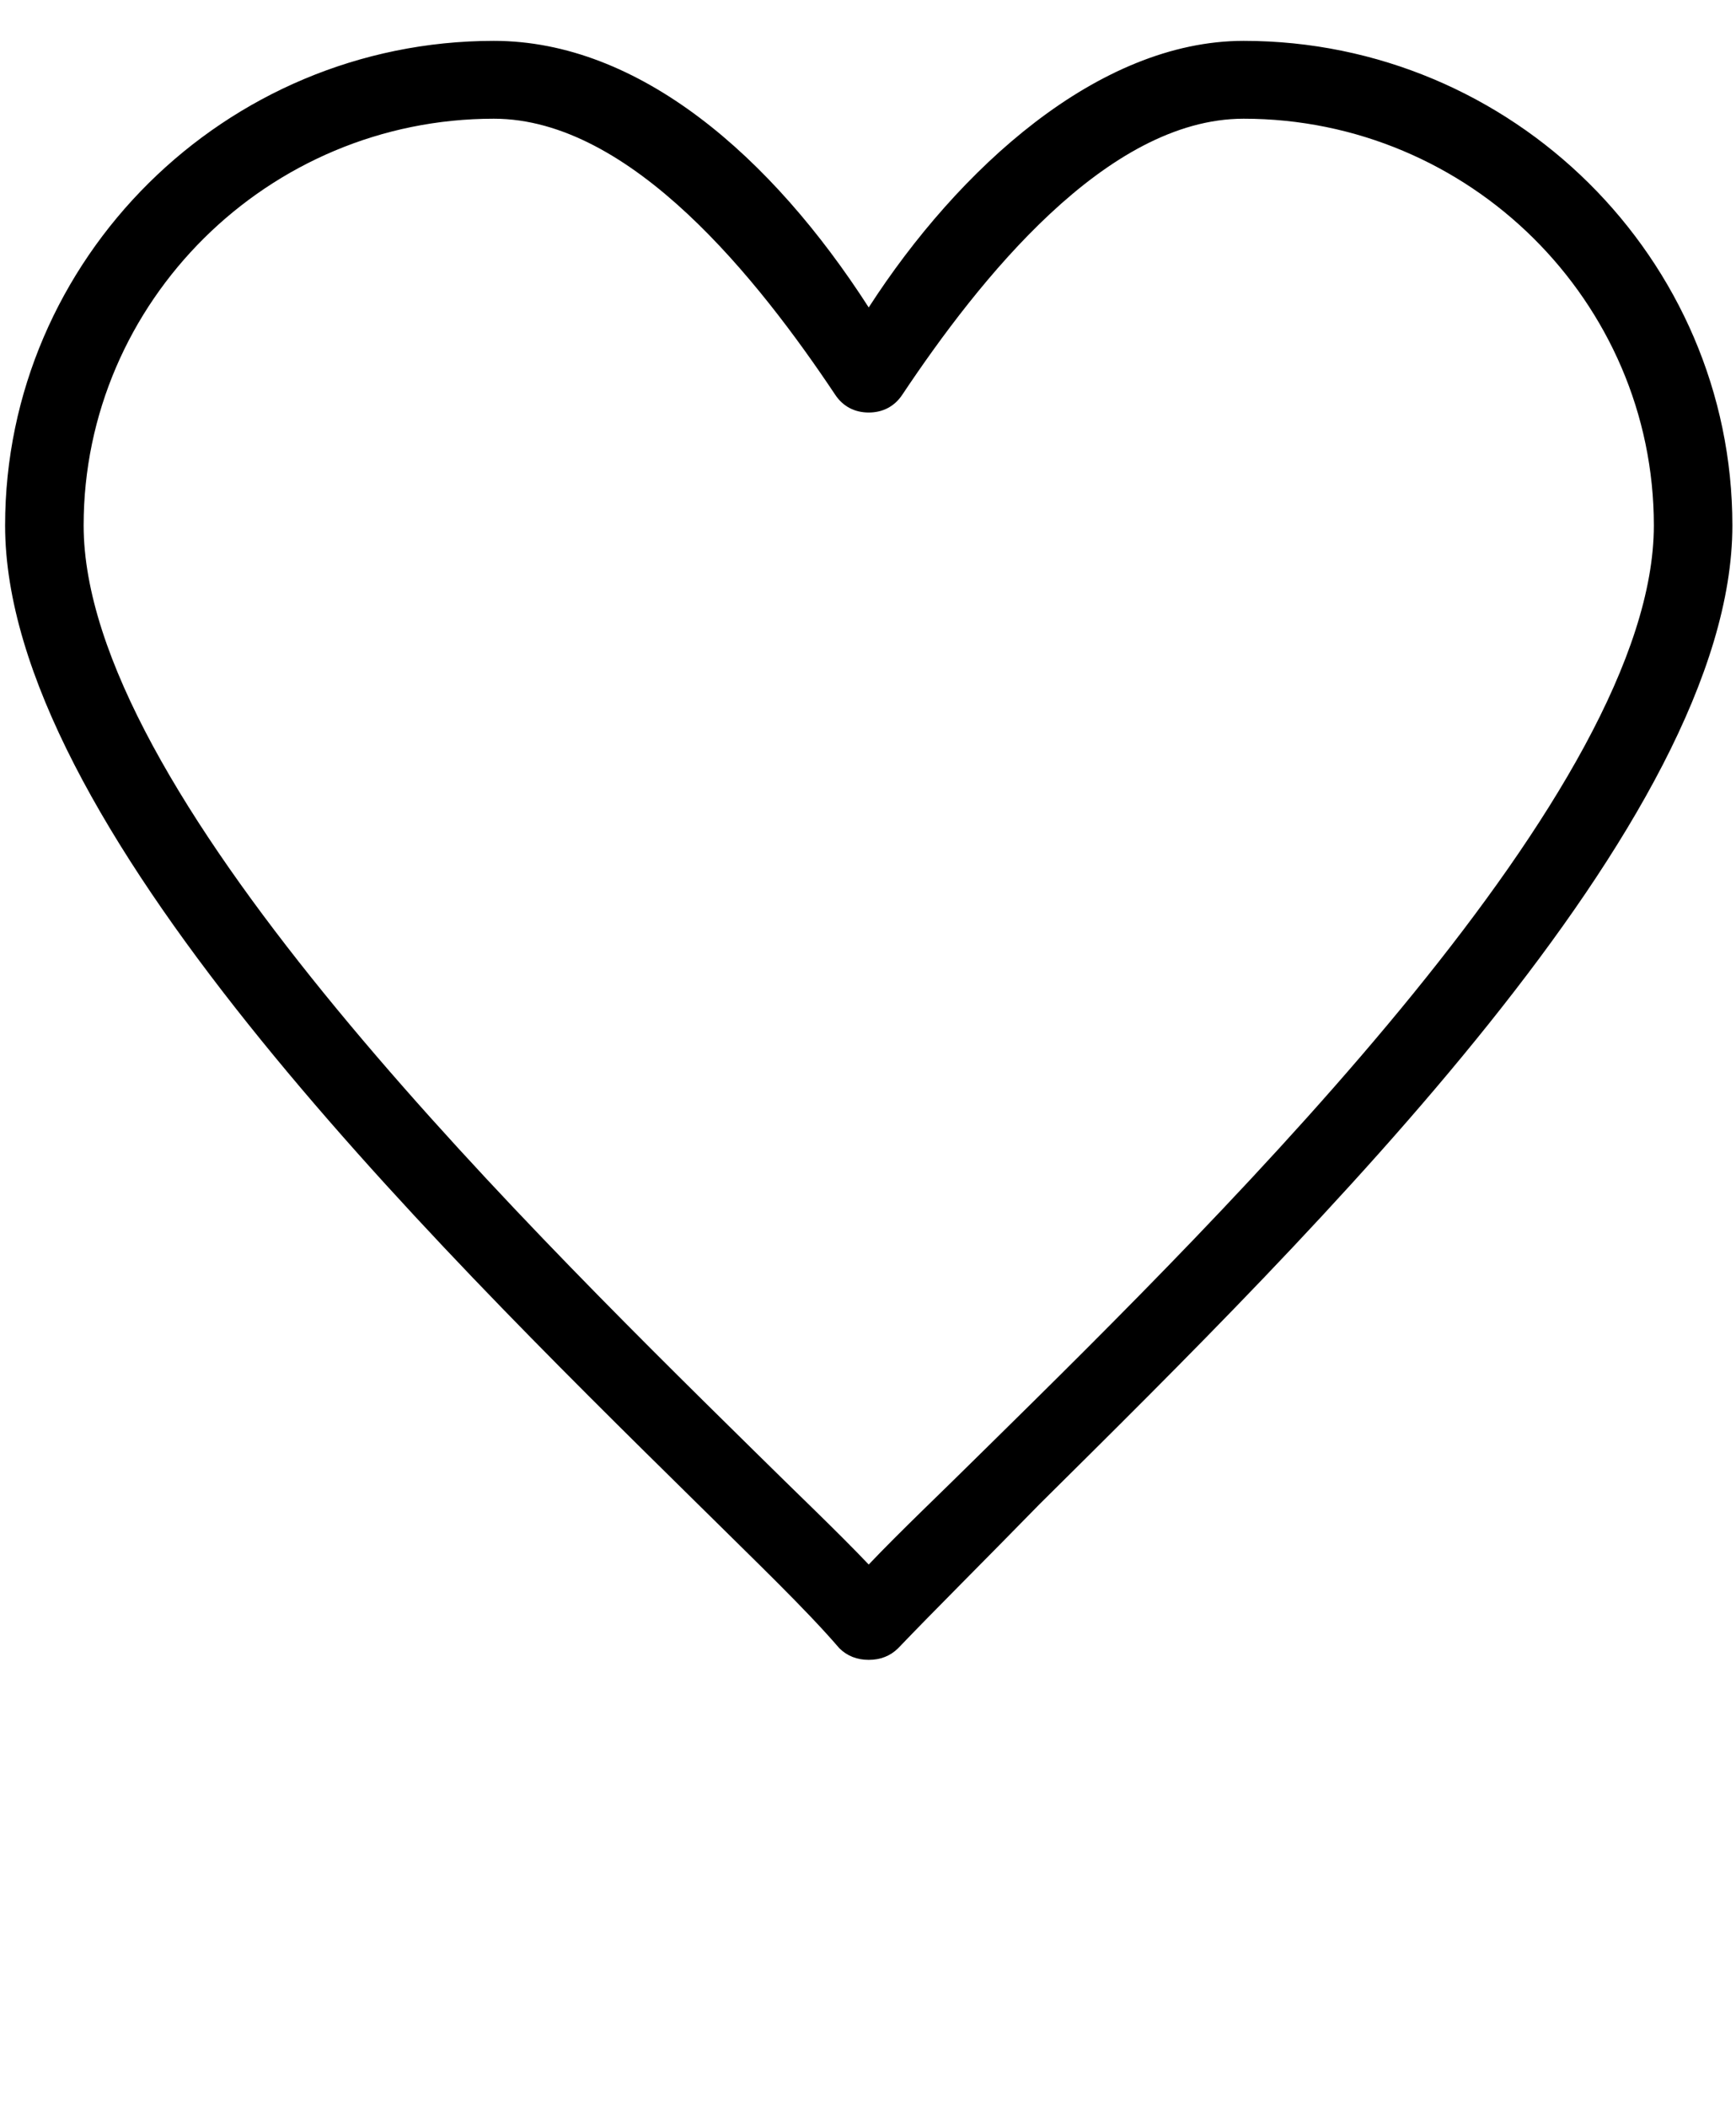 <svg xmlns="http://www.w3.org/2000/svg" xmlns:xlink="http://www.w3.org/1999/xlink" viewBox="0 0 34 41.25" version="1.1" x="0px" y="0px"><title>Shape</title><desc>Created with Sketch.</desc><g stroke="none" stroke-width="1" fill="none" fill-rule="evenodd"><g transform="translate(-1014, -128)" fill="#000000"><g transform="translate(0, 105)"><g transform="translate(1014, 23)"><g><path d="M16.438,32.267 C16.591,32.419 16.784,32.495 17.014,32.495 C17.245,32.495 17.437,32.419 17.591,32.267 C18.283,31.543 19.244,30.59 20.359,29.448 C25.74,24.114 33.929,16.076 33.929,10.286 C33.929,5.067 29.623,0.8 24.357,0.8 C21.512,0.8 18.767,3.302 17.014,6.019 C15.114,3.064 12.517,0.8 9.672,0.8 C4.405,0.8 0.1,5.067 0.1,10.286 C0.1,16.076 8.25,24.114 13.67,29.448 C14.785,30.552 15.784,31.505 16.438,32.267 Z M16.361,7.733 C16.515,7.962 16.745,8.076 17.014,8.076 C17.283,8.076 17.514,7.962 17.668,7.733 C19.167,5.486 21.666,2.324 24.357,2.324 C28.777,2.324 32.391,5.905 32.391,10.286 C32.391,15.429 24.203,23.543 19.282,28.381 C18.437,29.219 17.629,29.981 17.014,30.629 C16.399,29.981 15.592,29.219 14.746,28.381 C9.826,23.543 1.638,15.429 1.638,10.286 C1.638,5.905 5.251,2.324 9.672,2.324 C12.363,2.324 14.862,5.486 16.361,7.733 Z"/></g></g></g></g></g></svg>
